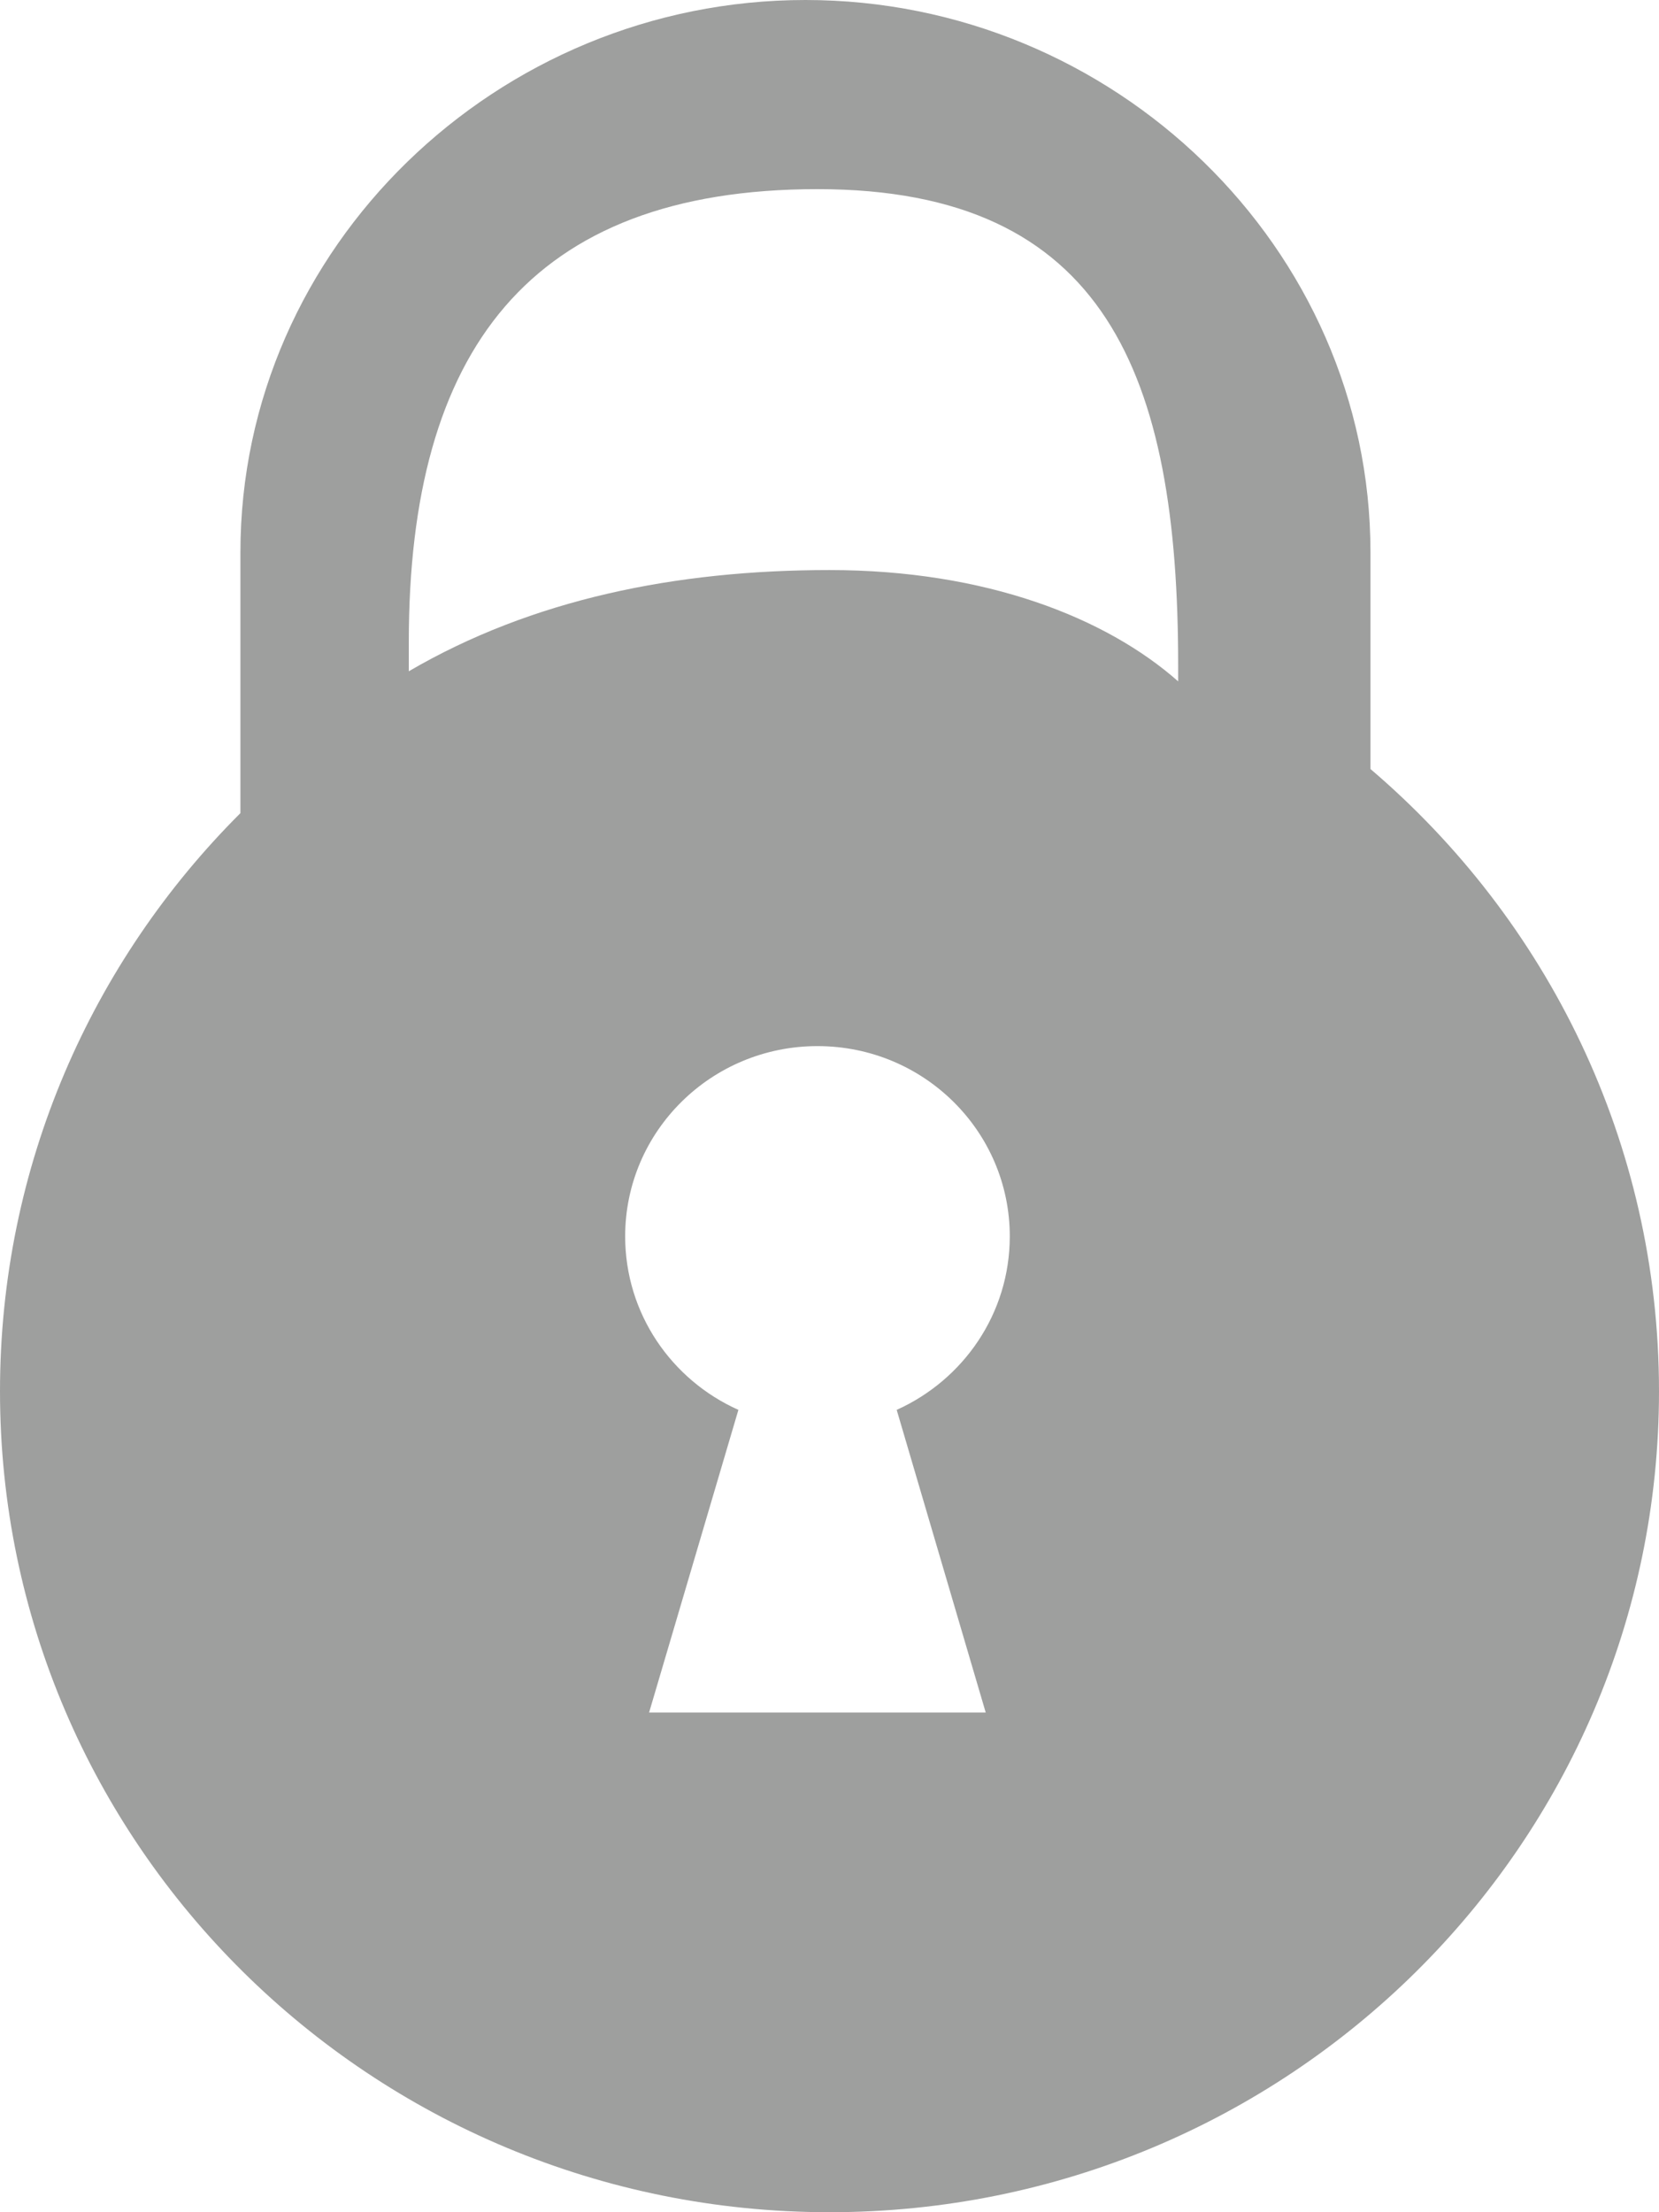 <?xml version="1.0" encoding="UTF-8"?>
<svg width="12px" height="16px" viewBox="0 0 12 16" version="1.1" xmlns="http://www.w3.org/2000/svg" xmlns:xlink="http://www.w3.org/1999/xlink">
    <!-- Generator: Sketch 43.1 (39012) - http://www.bohemiancoding.com/sketch -->
    <title>Shape</title>
    <desc>Created with Sketch.</desc>
    <defs></defs>
    <g id="Guidelines" stroke="none" stroke-width="1" fill="none" fill-rule="evenodd">
        <g id="UI-Library" transform="translate(-221, -1654)" fill="#9E9F9E">
            <g id="::-formfield-datepicker-copy" transform="translate(202, 1615)">
                <g id="::-formfield-input">
                    <g id="::-input" transform="translate(0, 27)">
                        <g id="Calendar" transform="translate(17, 12)">
                            <path d="M11.913,5.562 L11.913,3.995 C11.913,1.789 10.055,0 7.826,0 C5.597,0 3.739,1.789 3.739,3.995 L3.739,5.881 C2.664,6.954 2,8.431 2,10.062 C2,13.341 4.686,16 8,16 C11.314,16 14,13.341 14,10.062 C14,8.262 13.19,6.651 11.913,5.562 L11.913,5.562 Z M9.13,12.386 L6.695,12.386 L7.341,10.197 C6.858,9.981 6.522,9.501 6.522,8.942 C6.522,8.182 7.145,7.566 7.913,7.566 C8.682,7.566 9.304,8.182 9.304,8.942 C9.304,9.501 8.968,9.98 8.486,10.197 L9.13,12.386 L9.13,12.386 Z M10.522,4.928 C10,4.467 9.13,4.123 8,4.123 C6.889,4.123 5.849,4.334 4.957,4.855 L4.957,4.64 C4.957,2.542 5.826,1.368 7.913,1.368 C10,1.368 10.522,2.715 10.522,4.811 L10.522,4.928 L10.522,4.928 Z" id="Shape"></path>
                        </g>
                    </g>
                </g>
            </g>
        </g>
    </g>
</svg>